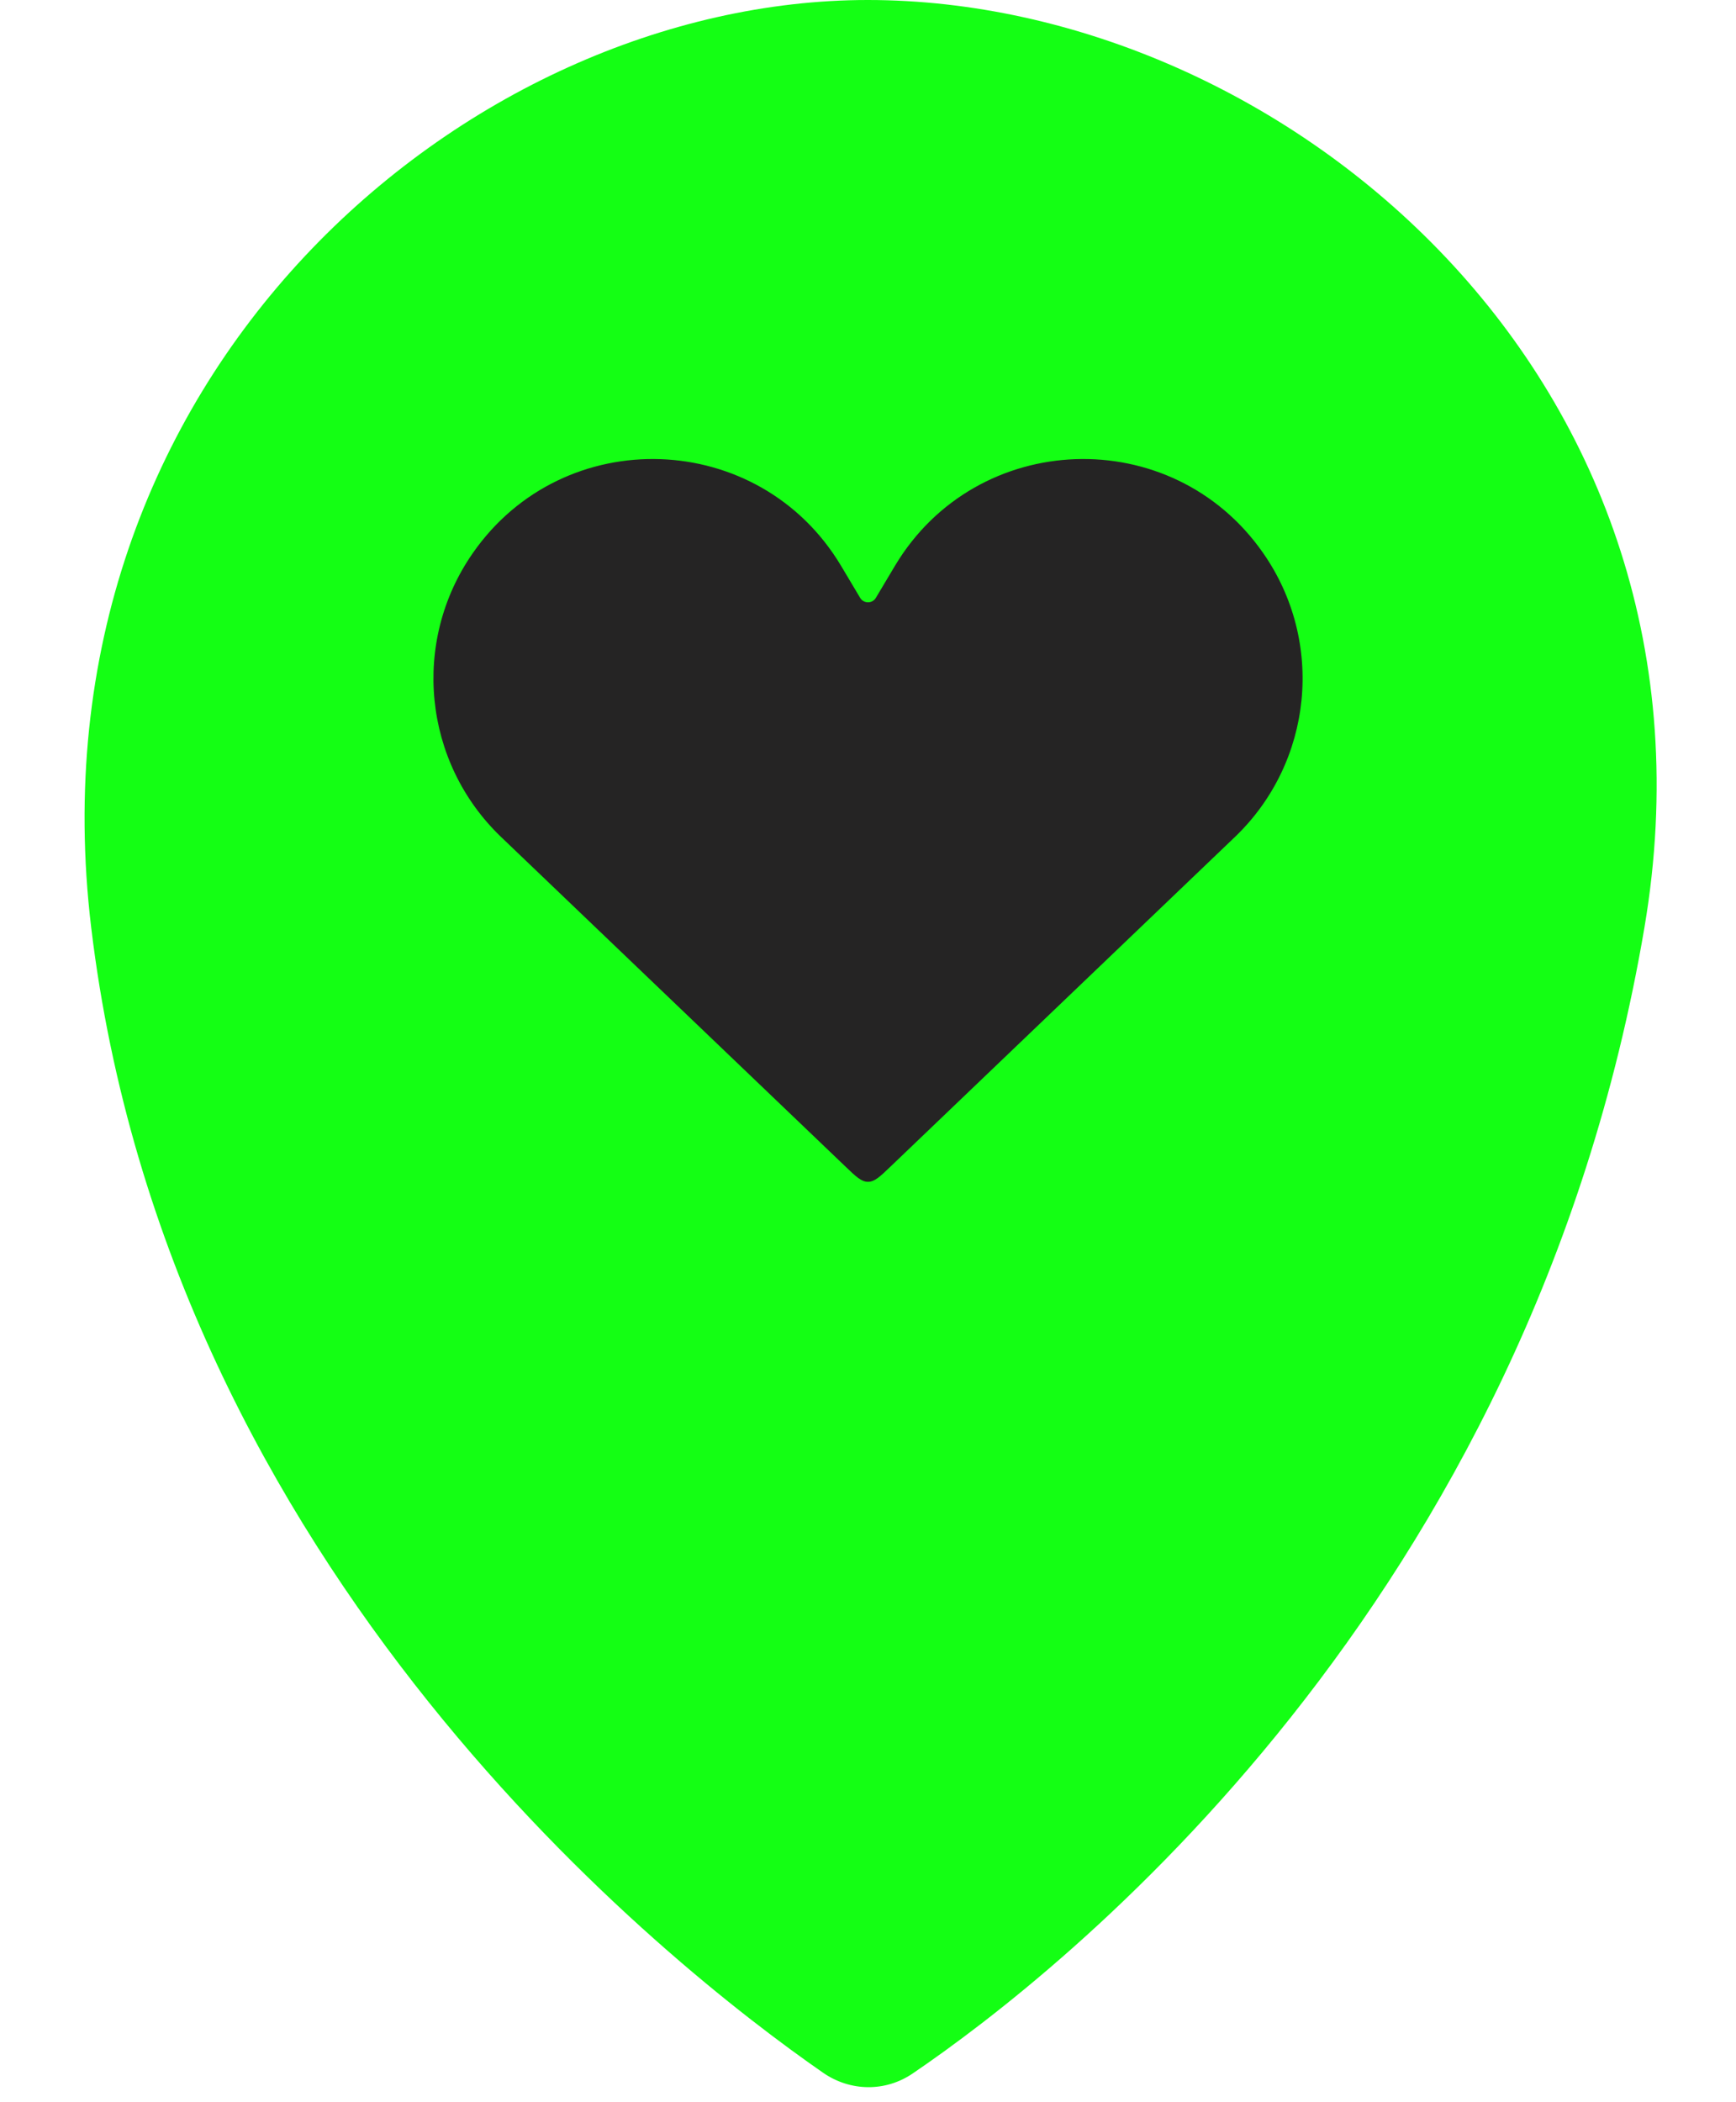 <svg width="19" height="23" viewBox="0 0 19 23" fill="none" xmlns="http://www.w3.org/2000/svg">
<path d="M17.998 10.147C16.741 17.567 11.609 21.584 9.99 22.685C9.691 22.889 9.307 22.884 9.009 22.678C7.329 21.512 1.845 17.204 0.998 10.147C0.273 4.102 5.117 0 9.498 0C14.032 0 19.015 4.144 17.998 10.147Z" fill="#00FF00" fill-opacity="0.92"/>
<path d="M5.485 9.158L9.249 12.759C9.368 12.873 9.427 12.93 9.5 12.93C9.573 12.93 9.632 12.873 9.751 12.759L9.751 12.759L13.515 9.158C14.37 8.34 14.502 7.021 13.825 6.051C12.829 4.62 10.688 4.695 9.794 6.192L9.586 6.541C9.547 6.606 9.453 6.606 9.414 6.541L9.206 6.192C8.312 4.695 6.171 4.62 5.175 6.051C4.499 7.021 4.63 8.34 5.485 9.158Z" fill="#252424"/>
</svg>
